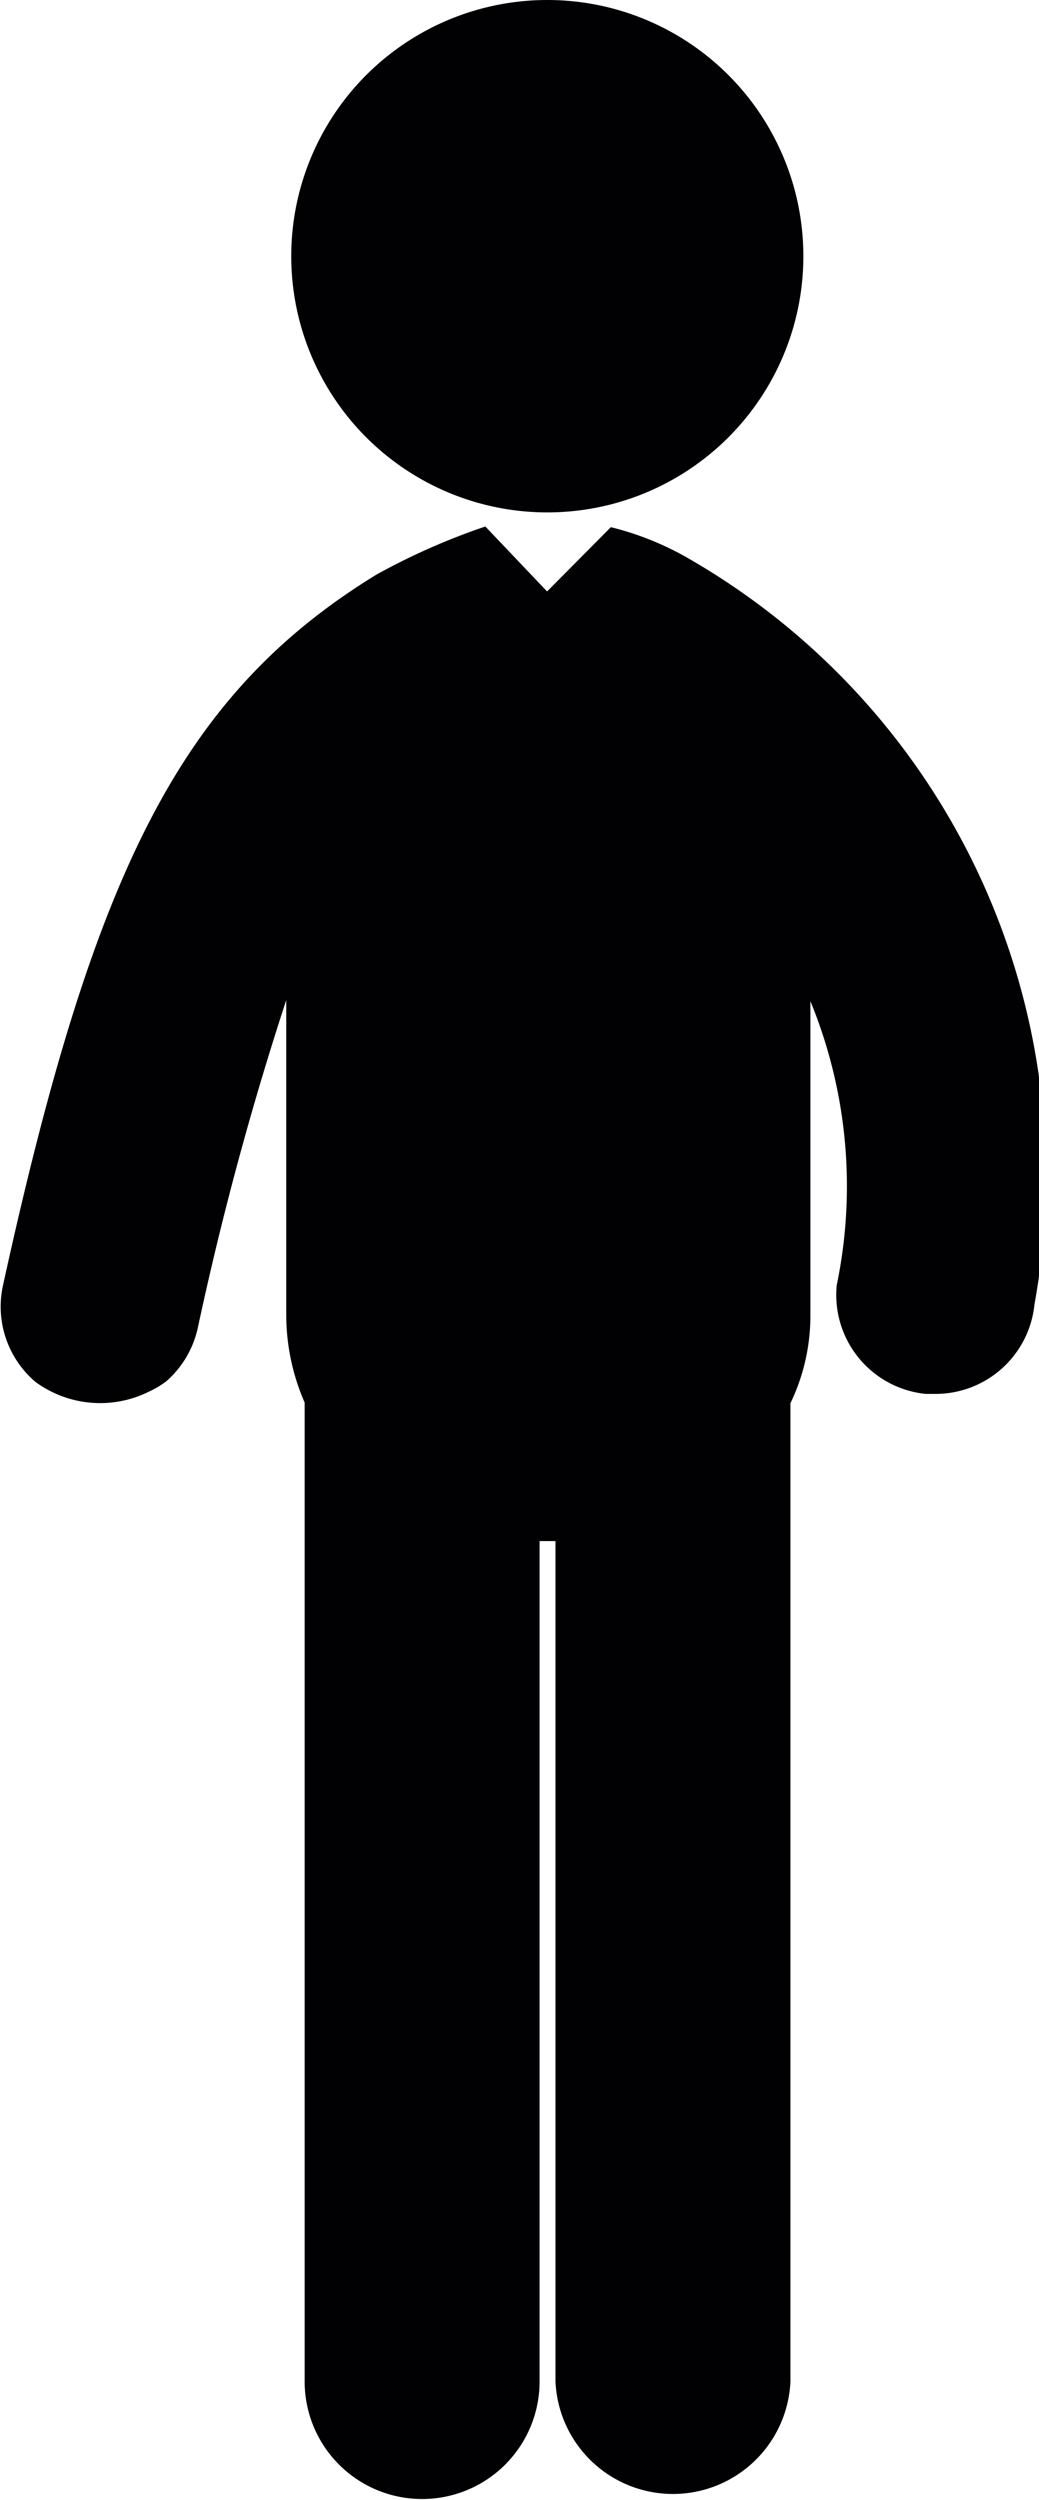 <svg xmlns="http://www.w3.org/2000/svg" width="4.577" height="11.006" viewBox="0 0 4.577 11.006">
  <g id="family-group" transform="translate(-24.753)">
    <g id="Group_4669" data-name="Group 4669" transform="translate(24.753 0)">
      <circle id="Ellipse_1493" data-name="Ellipse 1493" cx="1.128" cy="1.128" r="1.128" transform="translate(1.283 0)" fill="#010002"/>
      <path id="Path_7909" data-name="Path 7909" d="M27.769,104.461a1.308,1.308,0,0,0-.325-.128l-.281.283-.272-.286h0a2.929,2.929,0,0,0-.48.212c-.866.531-1.247,1.315-1.645,3.13a.435.435,0,0,0,.143.424.482.482,0,0,0,.5.043.4.4,0,0,0,.077-.046.436.436,0,0,0,.138-.233,14.172,14.172,0,0,1,.39-1.445V107.8a.966.966,0,0,0,.081.387l0,4.31a.517.517,0,0,0,1.035,0v-3.7H27.2v3.7a.518.518,0,0,0,1.035,0V108.19a.888.888,0,0,0,.088-.386V106.42a2.141,2.141,0,0,1,.116,1.25.438.438,0,0,0,.392.479l.044,0a.438.438,0,0,0,.435-.394A3.139,3.139,0,0,0,27.769,104.461Z" transform="translate(-24.753 -102.012)" fill="#010002"/>
    </g>
  </g>
</svg>
